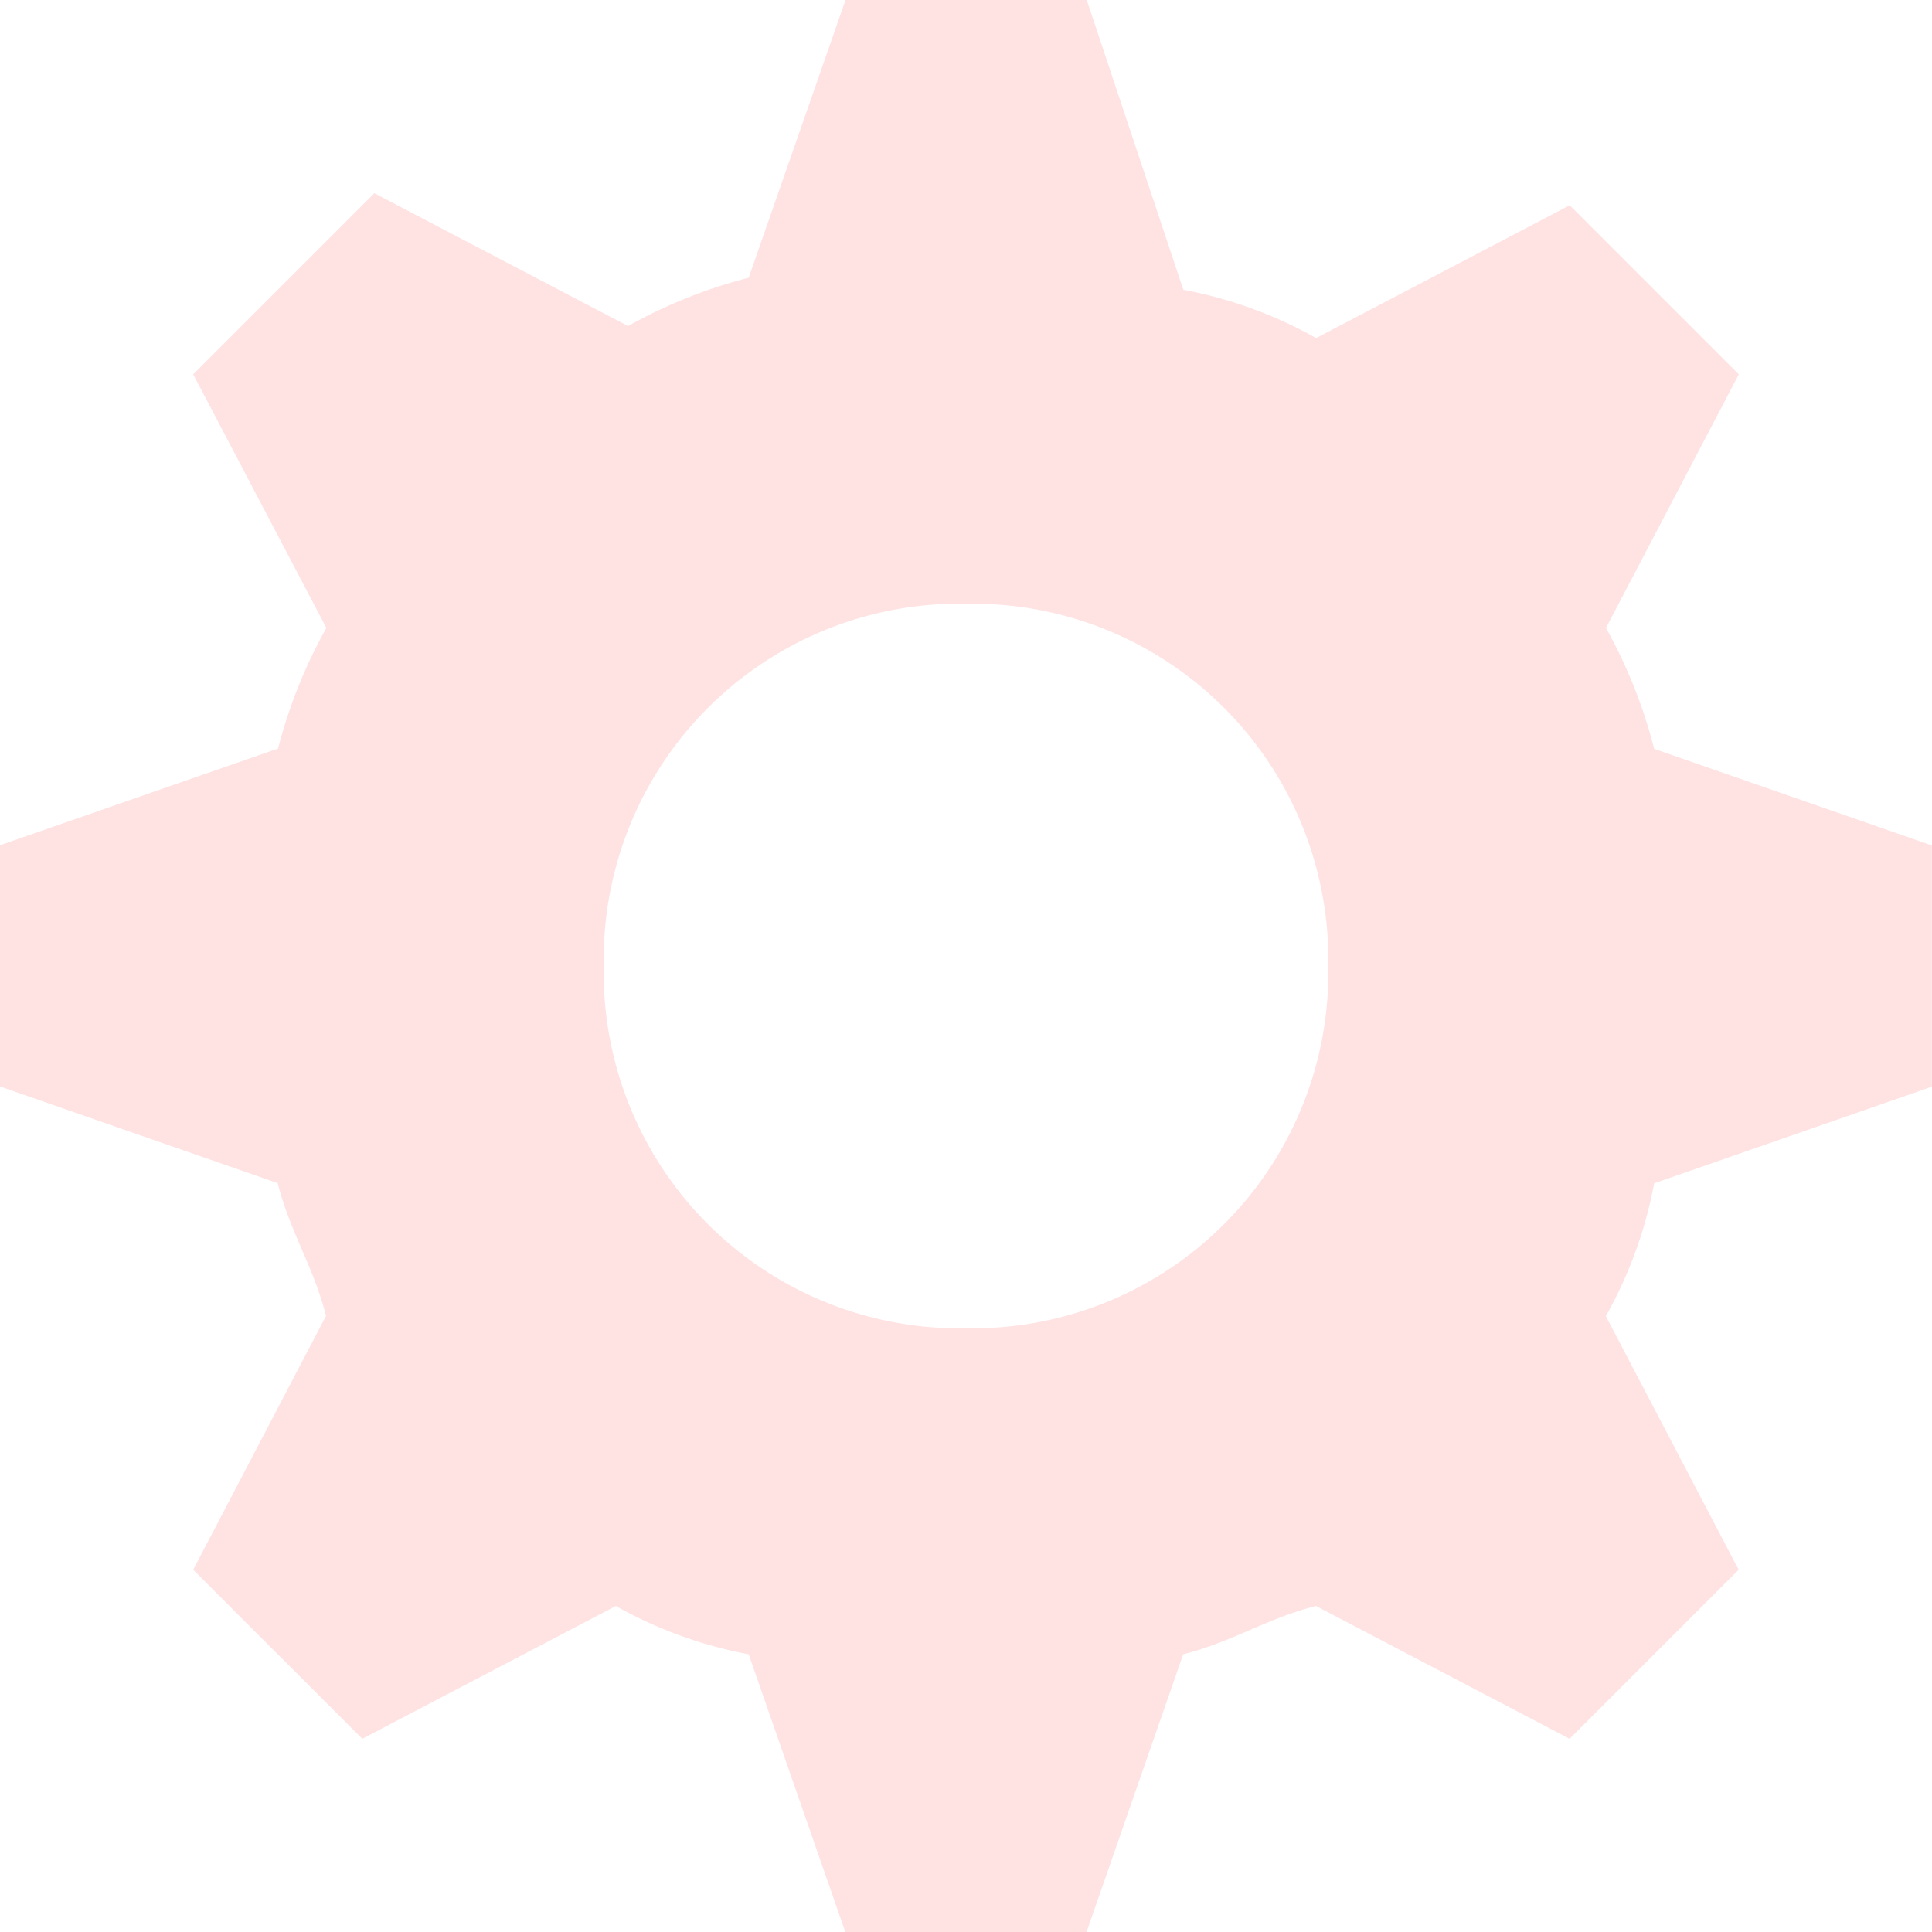 <svg xmlns="http://www.w3.org/2000/svg" width="27.23" height="27.23" viewBox="0 0 27.23 27.23">
  <g id="settings-gear-64" opacity="0.477">
    <path id="Path_108" data-name="Path 108" d="M22.635,8.85l1.872-3.574L22.124,2.893,18.55,4.765a6.1,6.1,0,0,0-1.872-.681L15.317,0h-3.4L10.552,3.914a7.112,7.112,0,0,0-1.7.681L5.276,2.723,2.723,5.276,4.6,8.85a7.112,7.112,0,0,0-.681,1.7L0,11.913v3.4l3.914,1.362c.17.681.511,1.191.681,1.872L2.723,22.124l2.383,2.383L8.68,22.635a6.1,6.1,0,0,0,1.872.681l1.362,3.914h3.4l1.362-3.914c.681-.17,1.191-.511,1.872-.681l3.574,1.872,2.383-2.383-1.872-3.574a6.1,6.1,0,0,0,.681-1.872l3.914-1.362v-3.4l-3.914-1.362A7.112,7.112,0,0,0,22.635,8.85Zm-9.02,9.871a5.015,5.015,0,0,1-5.106-5.106,5.015,5.015,0,0,1,5.106-5.106,5.015,5.015,0,0,1,5.106,5.106A5.015,5.015,0,0,1,13.615,18.721Z" fill="#ffc4c4"/>
  </g>
</svg>
